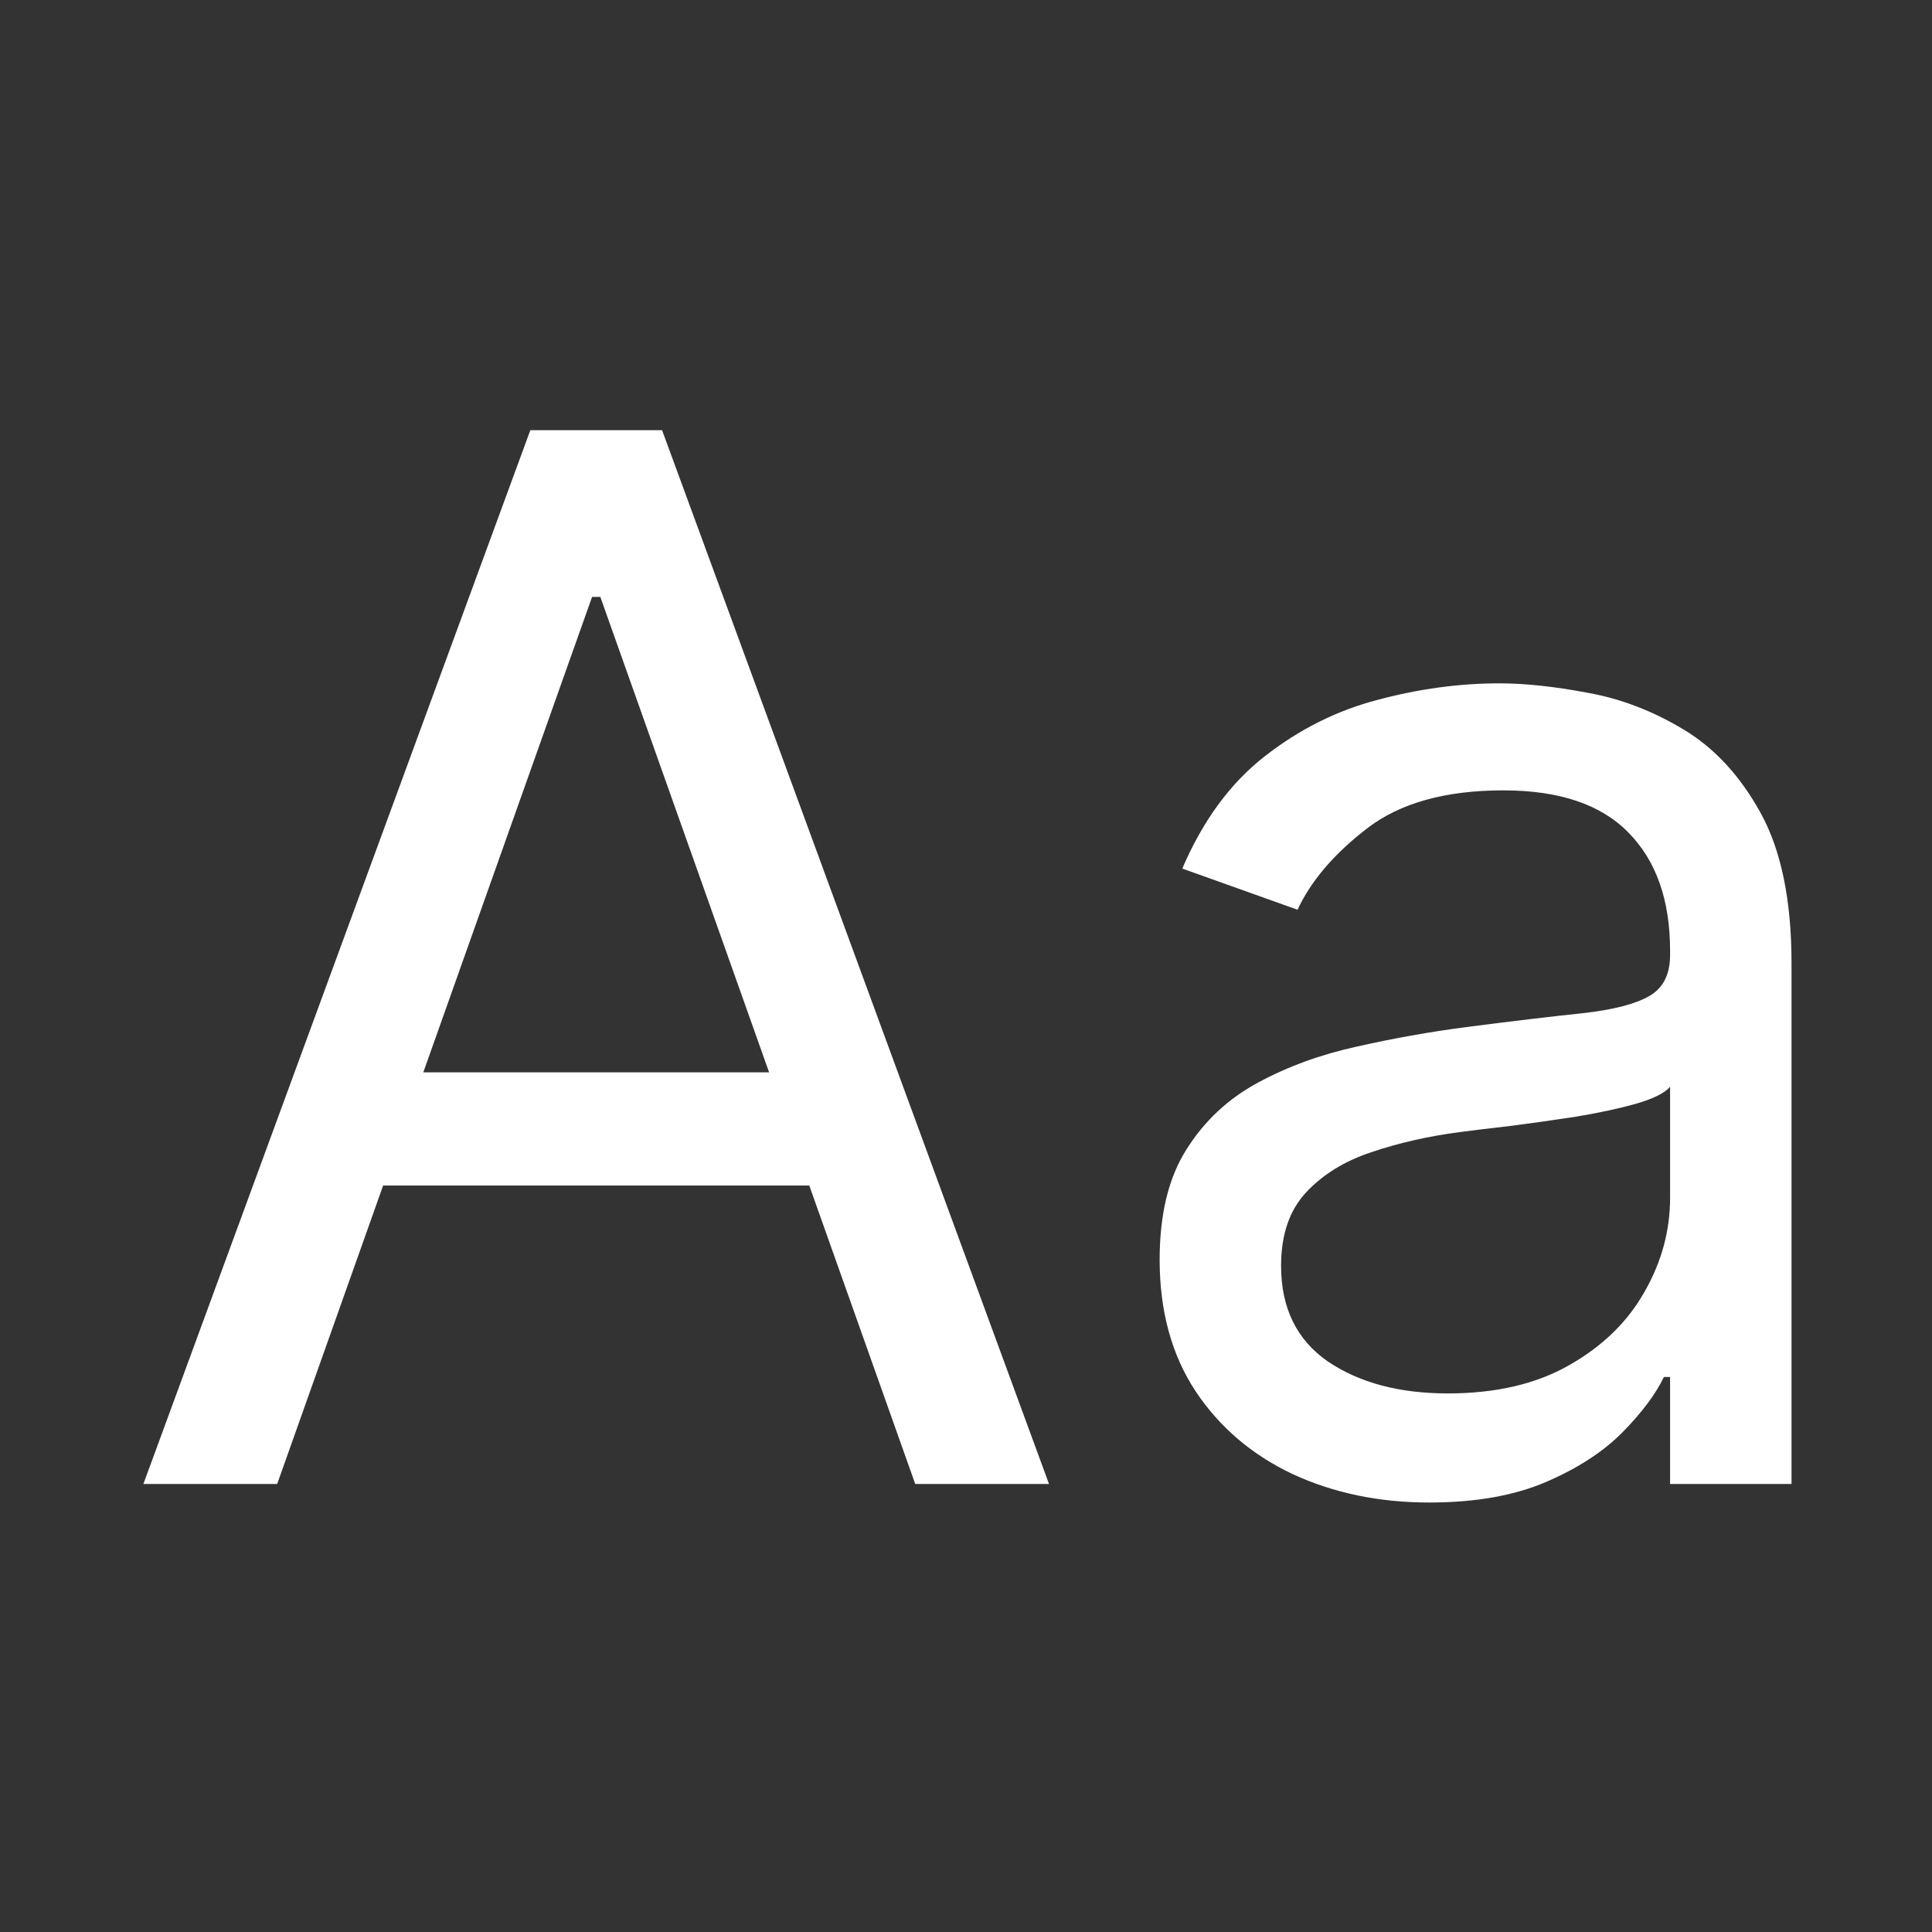 <svg width="256" height="256" viewBox="0 0 256 256" fill="none" xmlns="http://www.w3.org/2000/svg">
<rect x="0" y="0" width="256" height="256" fill="#333333" stroke="none"/>
<path d="M36.727 196.636H19L70.273 57H87.727L139 196.636H121.273L79.546 79.091H78.454L36.727 196.636ZM43.273 142.091H114.727V157.091H43.273V142.091Z" fill="white"/>
<path d="M189.386 199.091C182.75 199.091 176.727 197.841 171.318 195.341C165.909 192.795 161.614 189.136 158.432 184.364C155.25 179.545 153.659 173.727 153.659 166.909C153.659 160.909 154.841 156.045 157.205 152.318C159.568 148.545 162.727 145.591 166.682 143.455C170.636 141.318 175 139.727 179.773 138.682C184.591 137.591 189.432 136.727 194.295 136.091C200.659 135.273 205.818 134.659 209.773 134.25C213.773 133.795 216.682 133.045 218.5 132C220.364 130.955 221.295 129.136 221.295 126.545V126C221.295 119.273 219.455 114.045 215.773 110.318C212.136 106.591 206.614 104.727 199.205 104.727C191.523 104.727 185.5 106.409 181.136 109.773C176.773 113.136 173.705 116.727 171.932 120.545L156.659 115.091C159.386 108.727 163.023 103.773 167.568 100.227C172.159 96.636 177.159 94.136 182.568 92.727C188.023 91.273 193.386 90.546 198.659 90.546C202.023 90.546 205.886 90.954 210.25 91.773C214.659 92.546 218.909 94.159 223 96.614C227.136 99.068 230.568 102.773 233.295 107.727C236.023 112.682 237.386 119.318 237.386 127.636V196.636H221.295V182.455H220.477C219.386 184.727 217.568 187.159 215.023 189.75C212.477 192.341 209.091 194.545 204.864 196.364C200.636 198.182 195.477 199.091 189.386 199.091ZM191.841 184.636C198.205 184.636 203.568 183.386 207.932 180.886C212.341 178.386 215.659 175.159 217.886 171.205C220.159 167.25 221.295 163.091 221.295 158.727V144C220.614 144.818 219.114 145.568 216.795 146.25C214.523 146.886 211.886 147.455 208.886 147.955C205.932 148.409 203.045 148.818 200.227 149.182C197.455 149.5 195.205 149.773 193.477 150C189.295 150.545 185.386 151.432 181.75 152.659C178.159 153.841 175.25 155.636 173.023 158.045C170.841 160.409 169.75 163.636 169.75 167.727C169.75 173.318 171.818 177.545 175.955 180.409C180.136 183.227 185.432 184.636 191.841 184.636Z" fill="white"/>
</svg>
